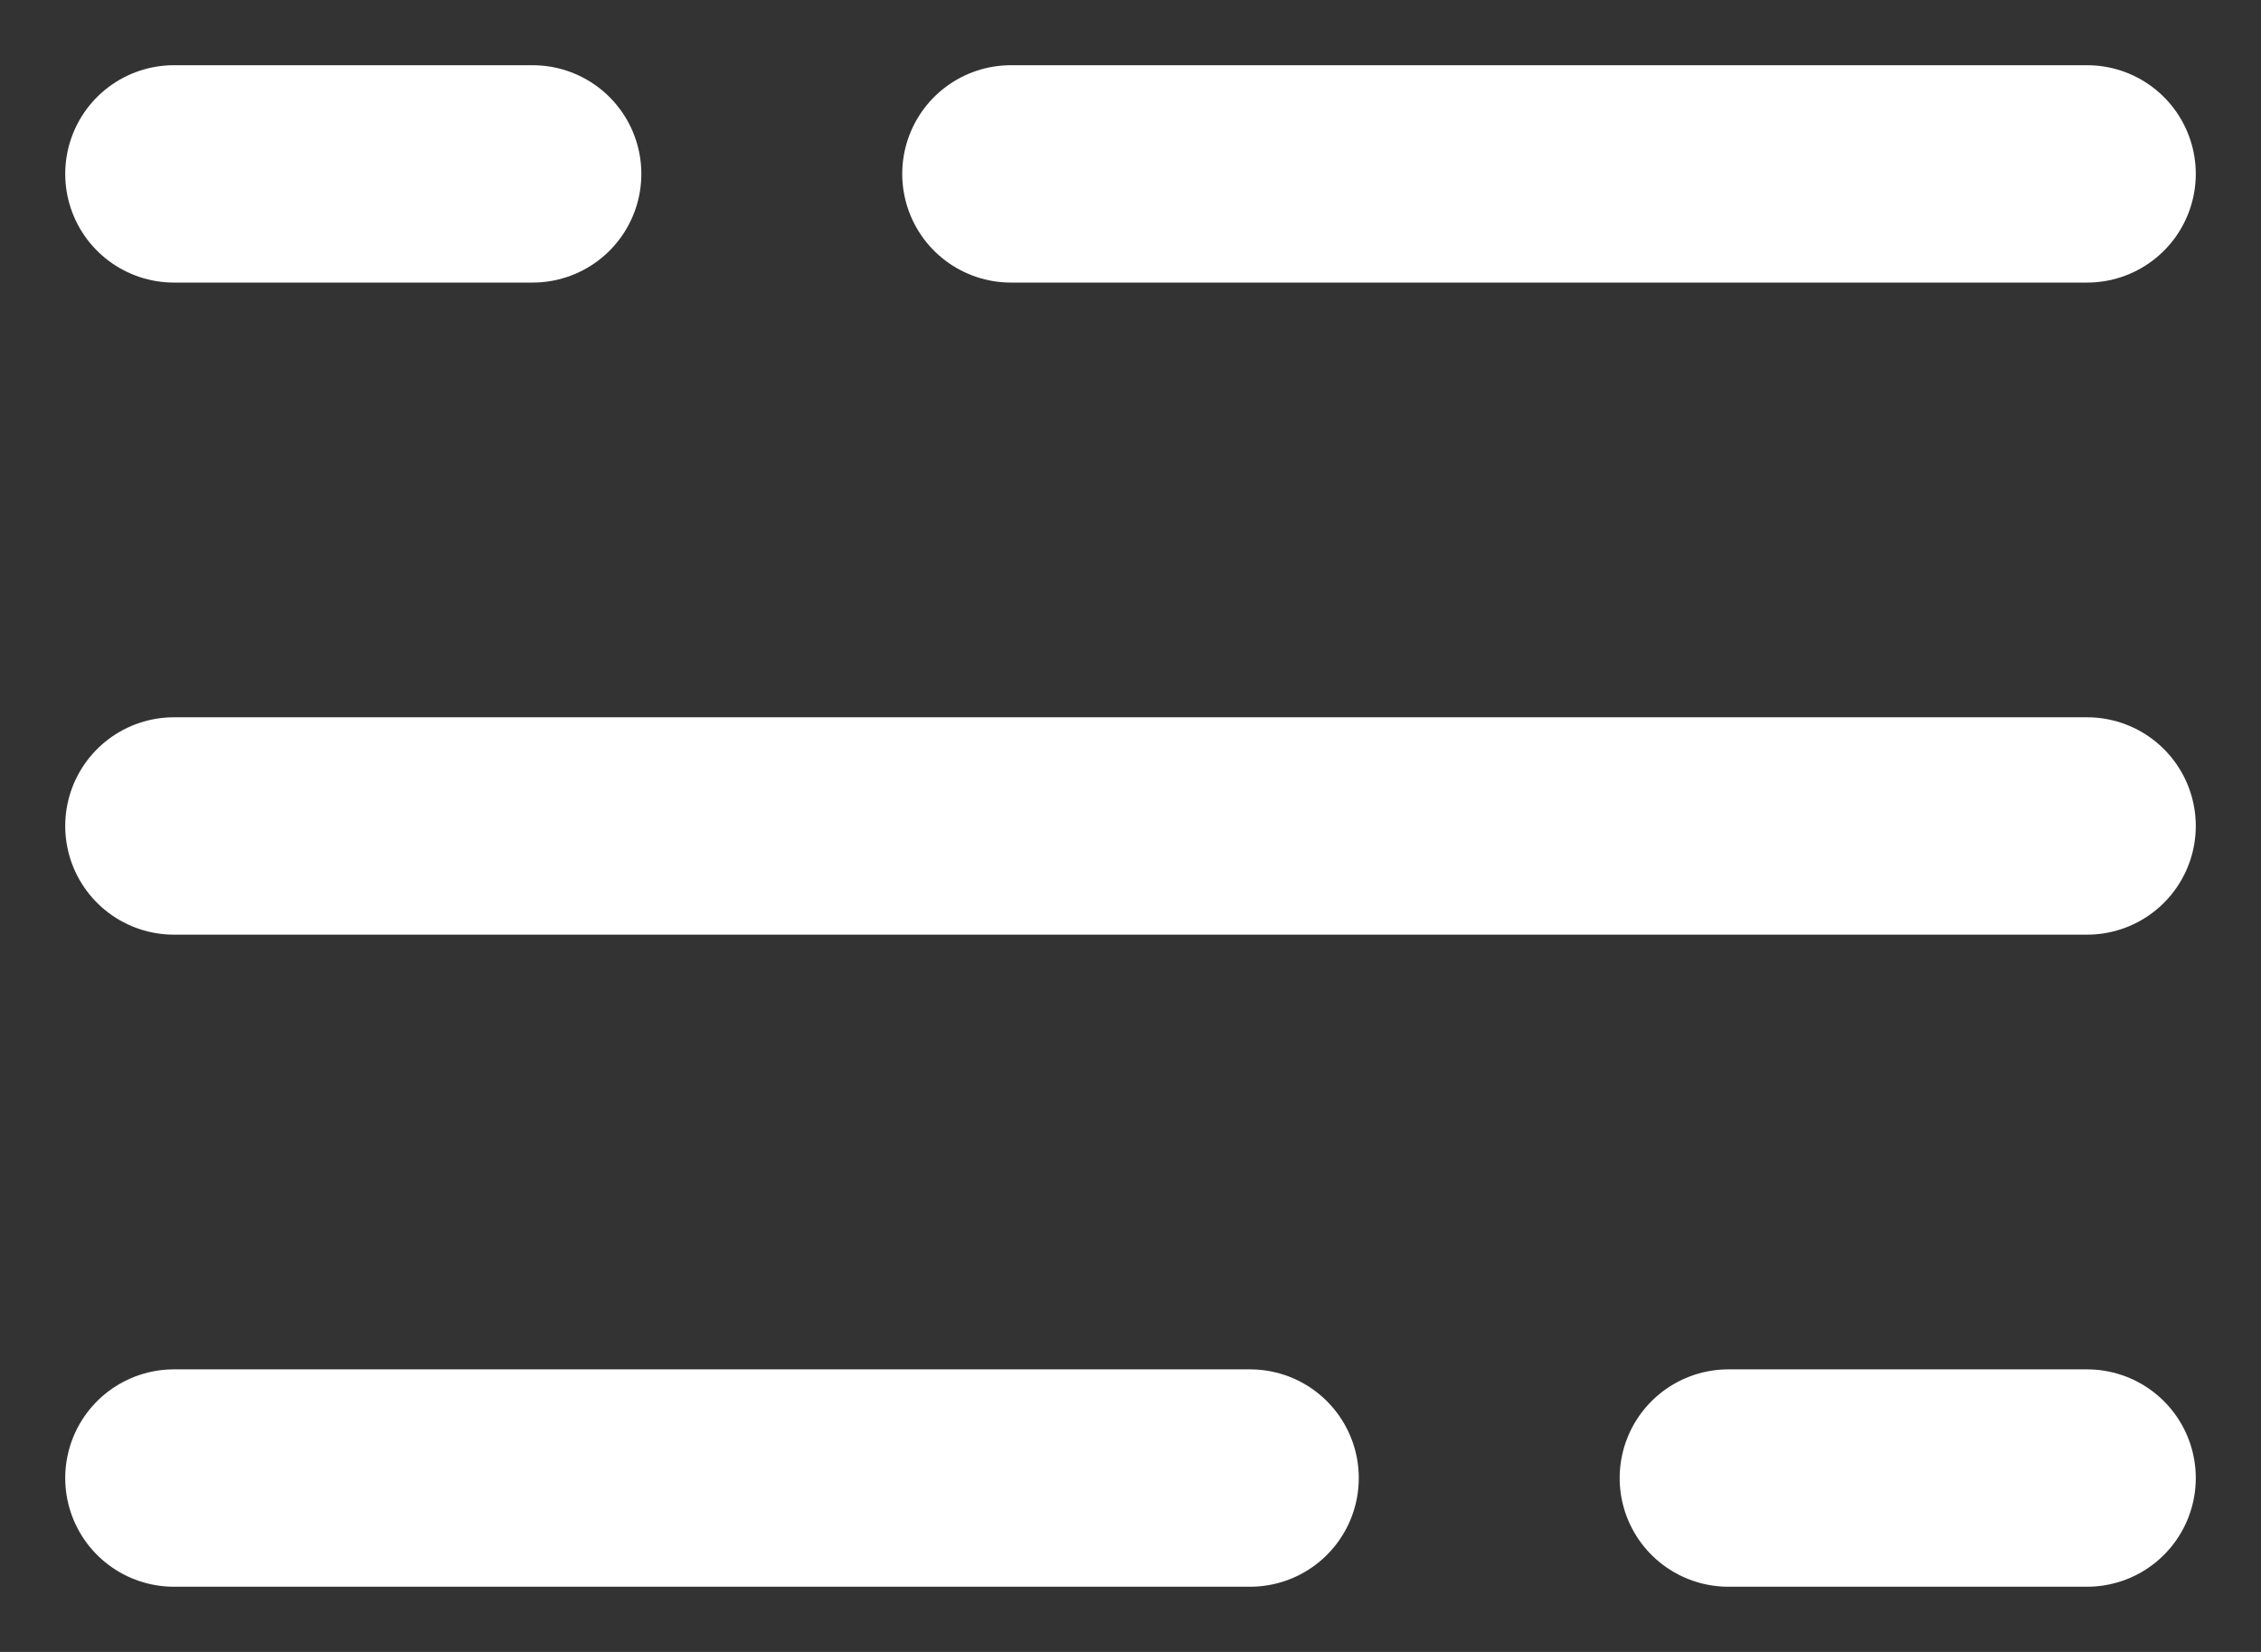 <svg width="26" height="19" viewBox="0 0 26 19" fill="none" xmlns="http://www.w3.org/2000/svg">
<rect x="0" y="0" width="26" height="19" fill="#333333" stroke="none"/>
<path d="M2 2H6.125M24 2H11.625M24 17H19.875M2 17H14.375M2 9.5H24" stroke="white" stroke-width="2.5" stroke-linecap="round"/>
</svg>
